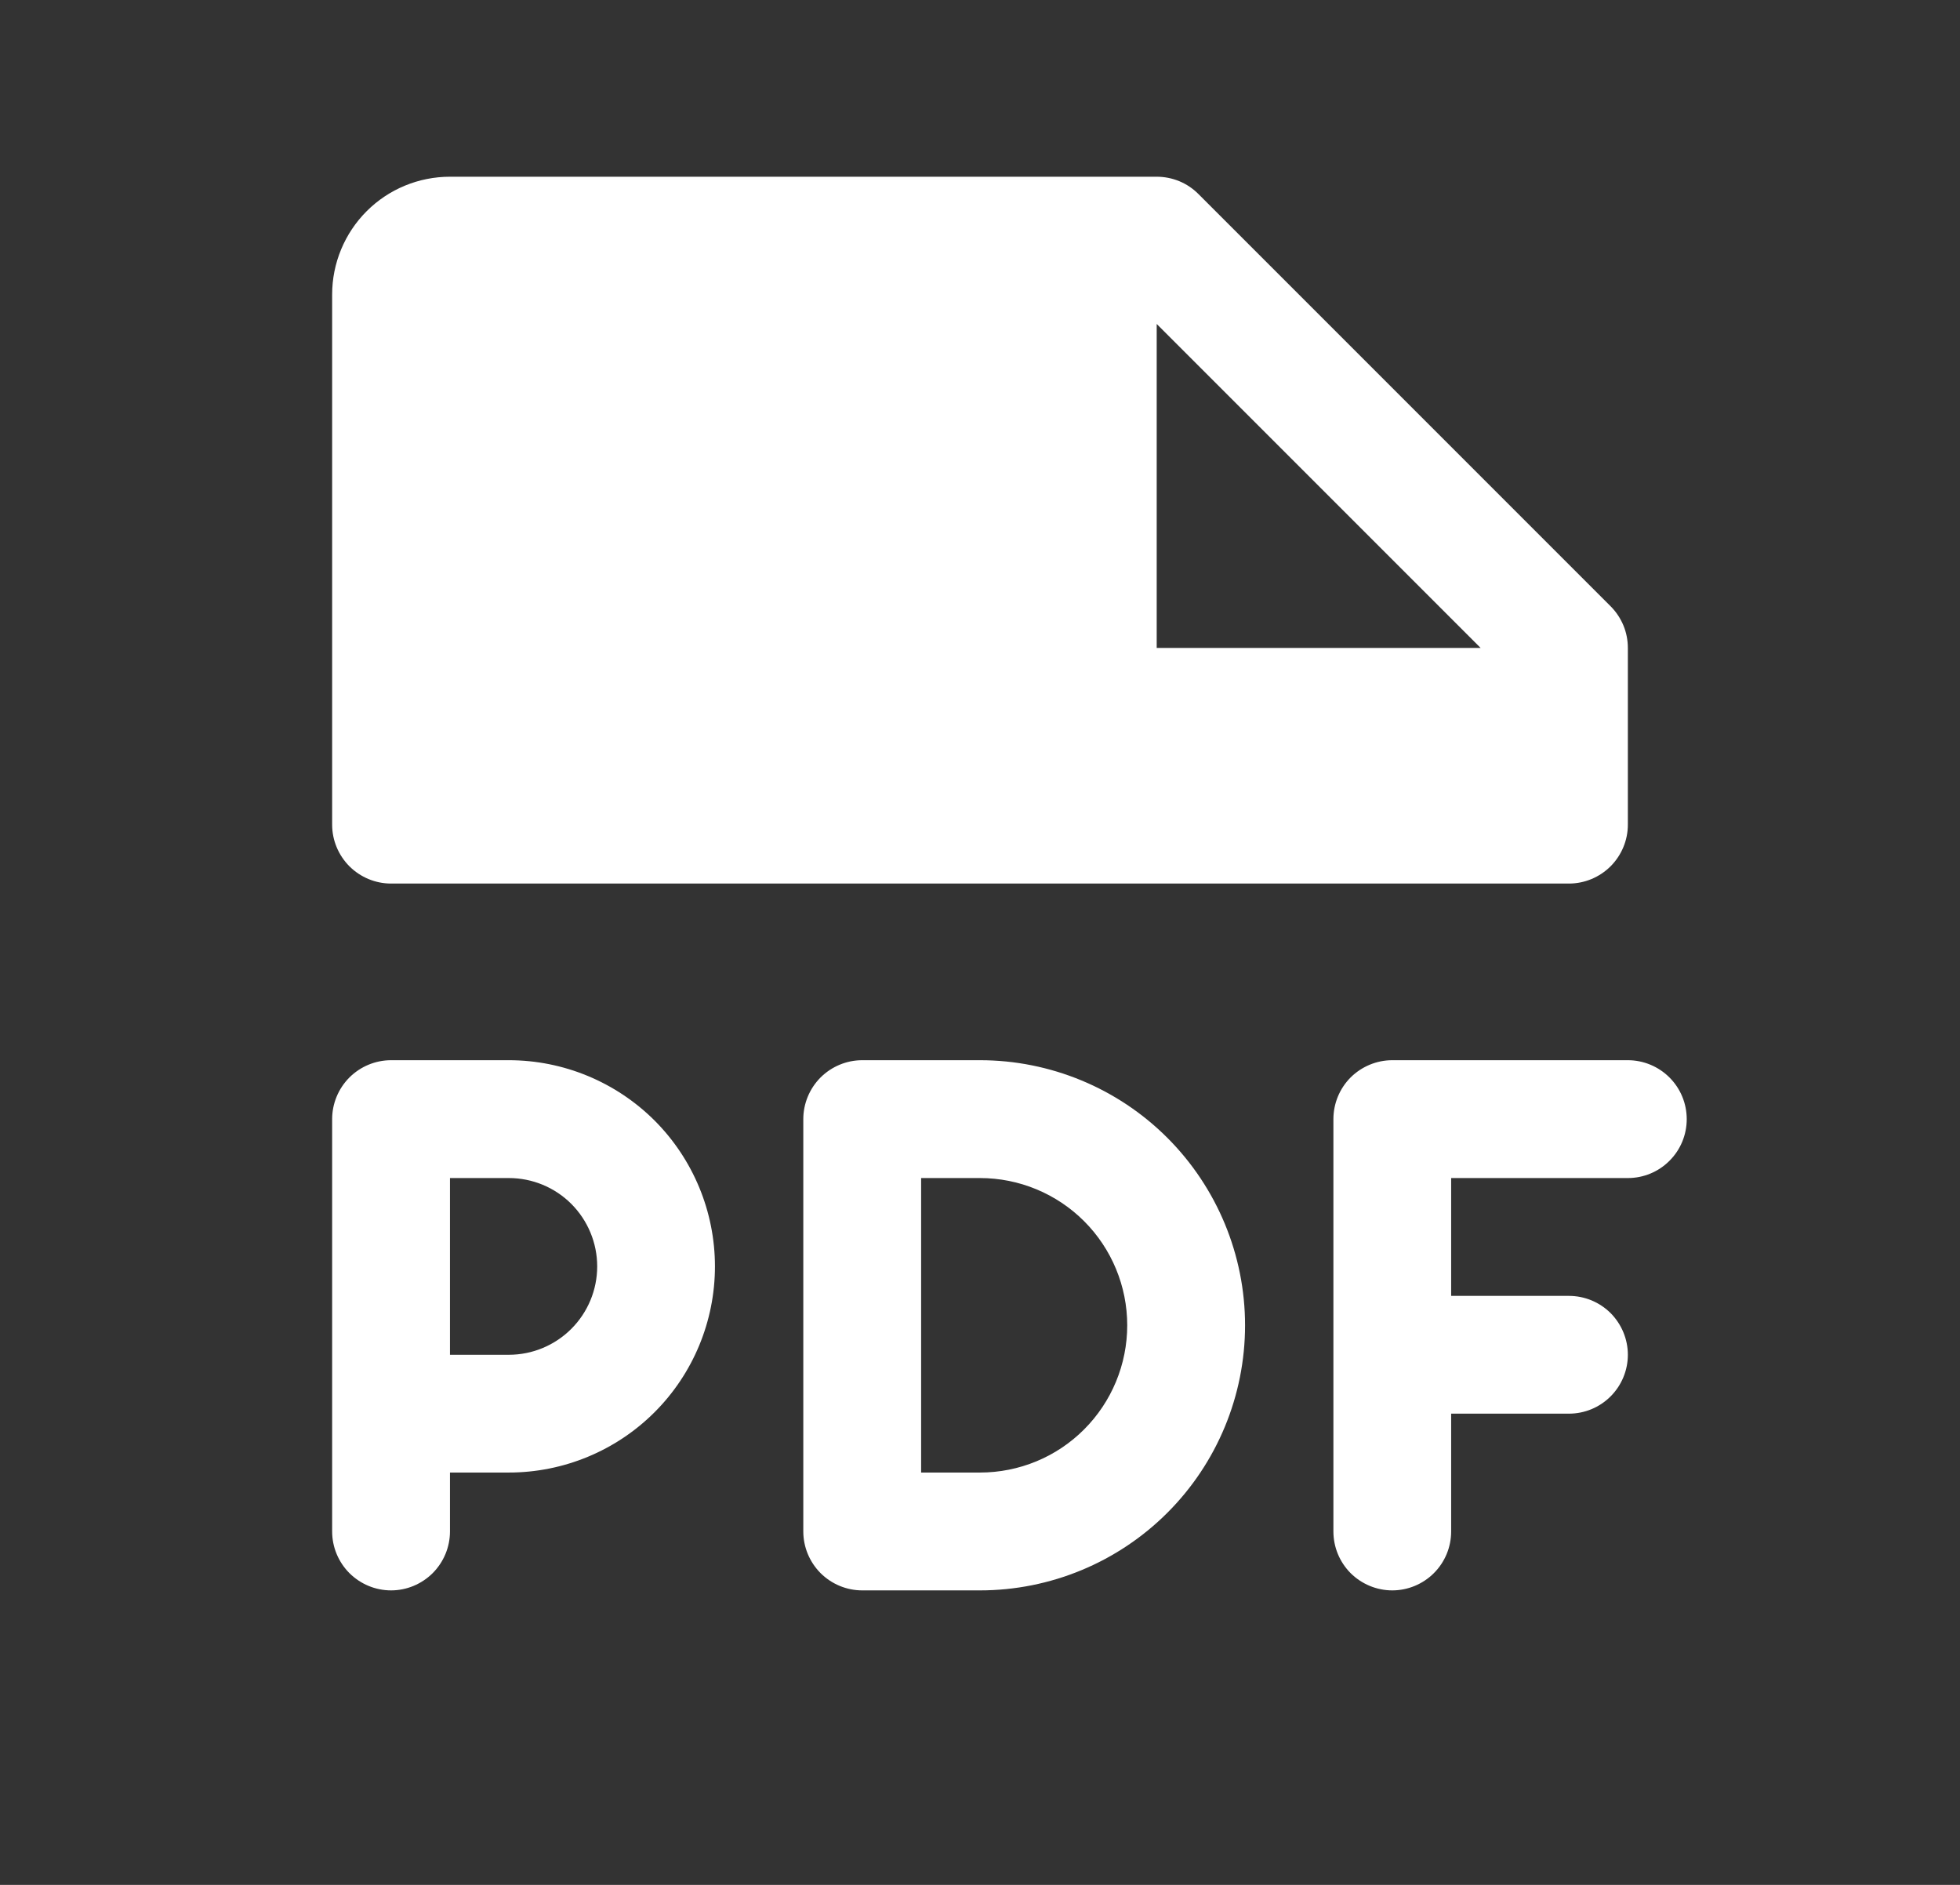 <svg width="26" height="25" viewBox="0 0 26 25" fill="none" xmlns="http://www.w3.org/2000/svg">
<rect x="0" y="0" width="26" height="25" fill="#333333" stroke="none"/>
<g id="Frame">
<path id="Vector" d="M5.188 11.719H20.812C21.02 11.719 21.218 11.636 21.365 11.49C21.511 11.343 21.594 11.145 21.594 10.938V8.594C21.594 8.491 21.574 8.389 21.535 8.295C21.495 8.2 21.438 8.114 21.365 8.041L15.896 2.572C15.824 2.5 15.738 2.442 15.643 2.403C15.548 2.364 15.446 2.344 15.344 2.344H5.969C5.554 2.344 5.157 2.508 4.864 2.801C4.571 3.094 4.406 3.492 4.406 3.906V10.938C4.406 11.145 4.489 11.343 4.635 11.49C4.782 11.636 4.98 11.719 5.188 11.719ZM15.344 4.297L19.641 8.594H15.344V4.297ZM22.375 14.844C22.375 15.051 22.293 15.25 22.146 15.396C22 15.543 21.801 15.625 21.594 15.625H19.25V17.188H20.812C21.02 17.188 21.218 17.27 21.365 17.416C21.511 17.563 21.594 17.762 21.594 17.969C21.594 18.176 21.511 18.375 21.365 18.521C21.218 18.668 21.02 18.75 20.812 18.75H19.25V20.312C19.25 20.52 19.168 20.718 19.021 20.865C18.875 21.011 18.676 21.094 18.469 21.094C18.262 21.094 18.063 21.011 17.916 20.865C17.77 20.718 17.688 20.52 17.688 20.312V14.844C17.688 14.636 17.77 14.438 17.916 14.291C18.063 14.145 18.262 14.062 18.469 14.062H21.594C21.801 14.062 22 14.145 22.146 14.291C22.293 14.438 22.375 14.636 22.375 14.844ZM6.75 14.062H5.188C4.98 14.062 4.782 14.145 4.635 14.291C4.489 14.438 4.406 14.636 4.406 14.844V20.312C4.406 20.52 4.489 20.718 4.635 20.865C4.782 21.011 4.98 21.094 5.188 21.094C5.395 21.094 5.593 21.011 5.74 20.865C5.886 20.718 5.969 20.52 5.969 20.312V19.531H6.75C7.475 19.531 8.171 19.243 8.684 18.73C9.196 18.218 9.484 17.522 9.484 16.797C9.484 16.072 9.196 15.376 8.684 14.863C8.171 14.351 7.475 14.062 6.75 14.062ZM6.75 17.969H5.969V15.625H6.75C7.061 15.625 7.359 15.748 7.579 15.968C7.798 16.188 7.922 16.486 7.922 16.797C7.922 17.108 7.798 17.406 7.579 17.625C7.359 17.845 7.061 17.969 6.75 17.969ZM13 14.062H11.438C11.23 14.062 11.032 14.145 10.885 14.291C10.739 14.438 10.656 14.636 10.656 14.844V20.312C10.656 20.52 10.739 20.718 10.885 20.865C11.032 21.011 11.23 21.094 11.438 21.094H13C13.932 21.094 14.827 20.723 15.486 20.064C16.145 19.405 16.516 18.511 16.516 17.578C16.516 16.646 16.145 15.752 15.486 15.092C14.827 14.433 13.932 14.062 13 14.062ZM13 19.531H12.219V15.625H13C13.518 15.625 14.015 15.831 14.381 16.197C14.747 16.563 14.953 17.06 14.953 17.578C14.953 18.096 14.747 18.593 14.381 18.959C14.015 19.326 13.518 19.531 13 19.531Z" fill="white"/>
</g>
</svg>
